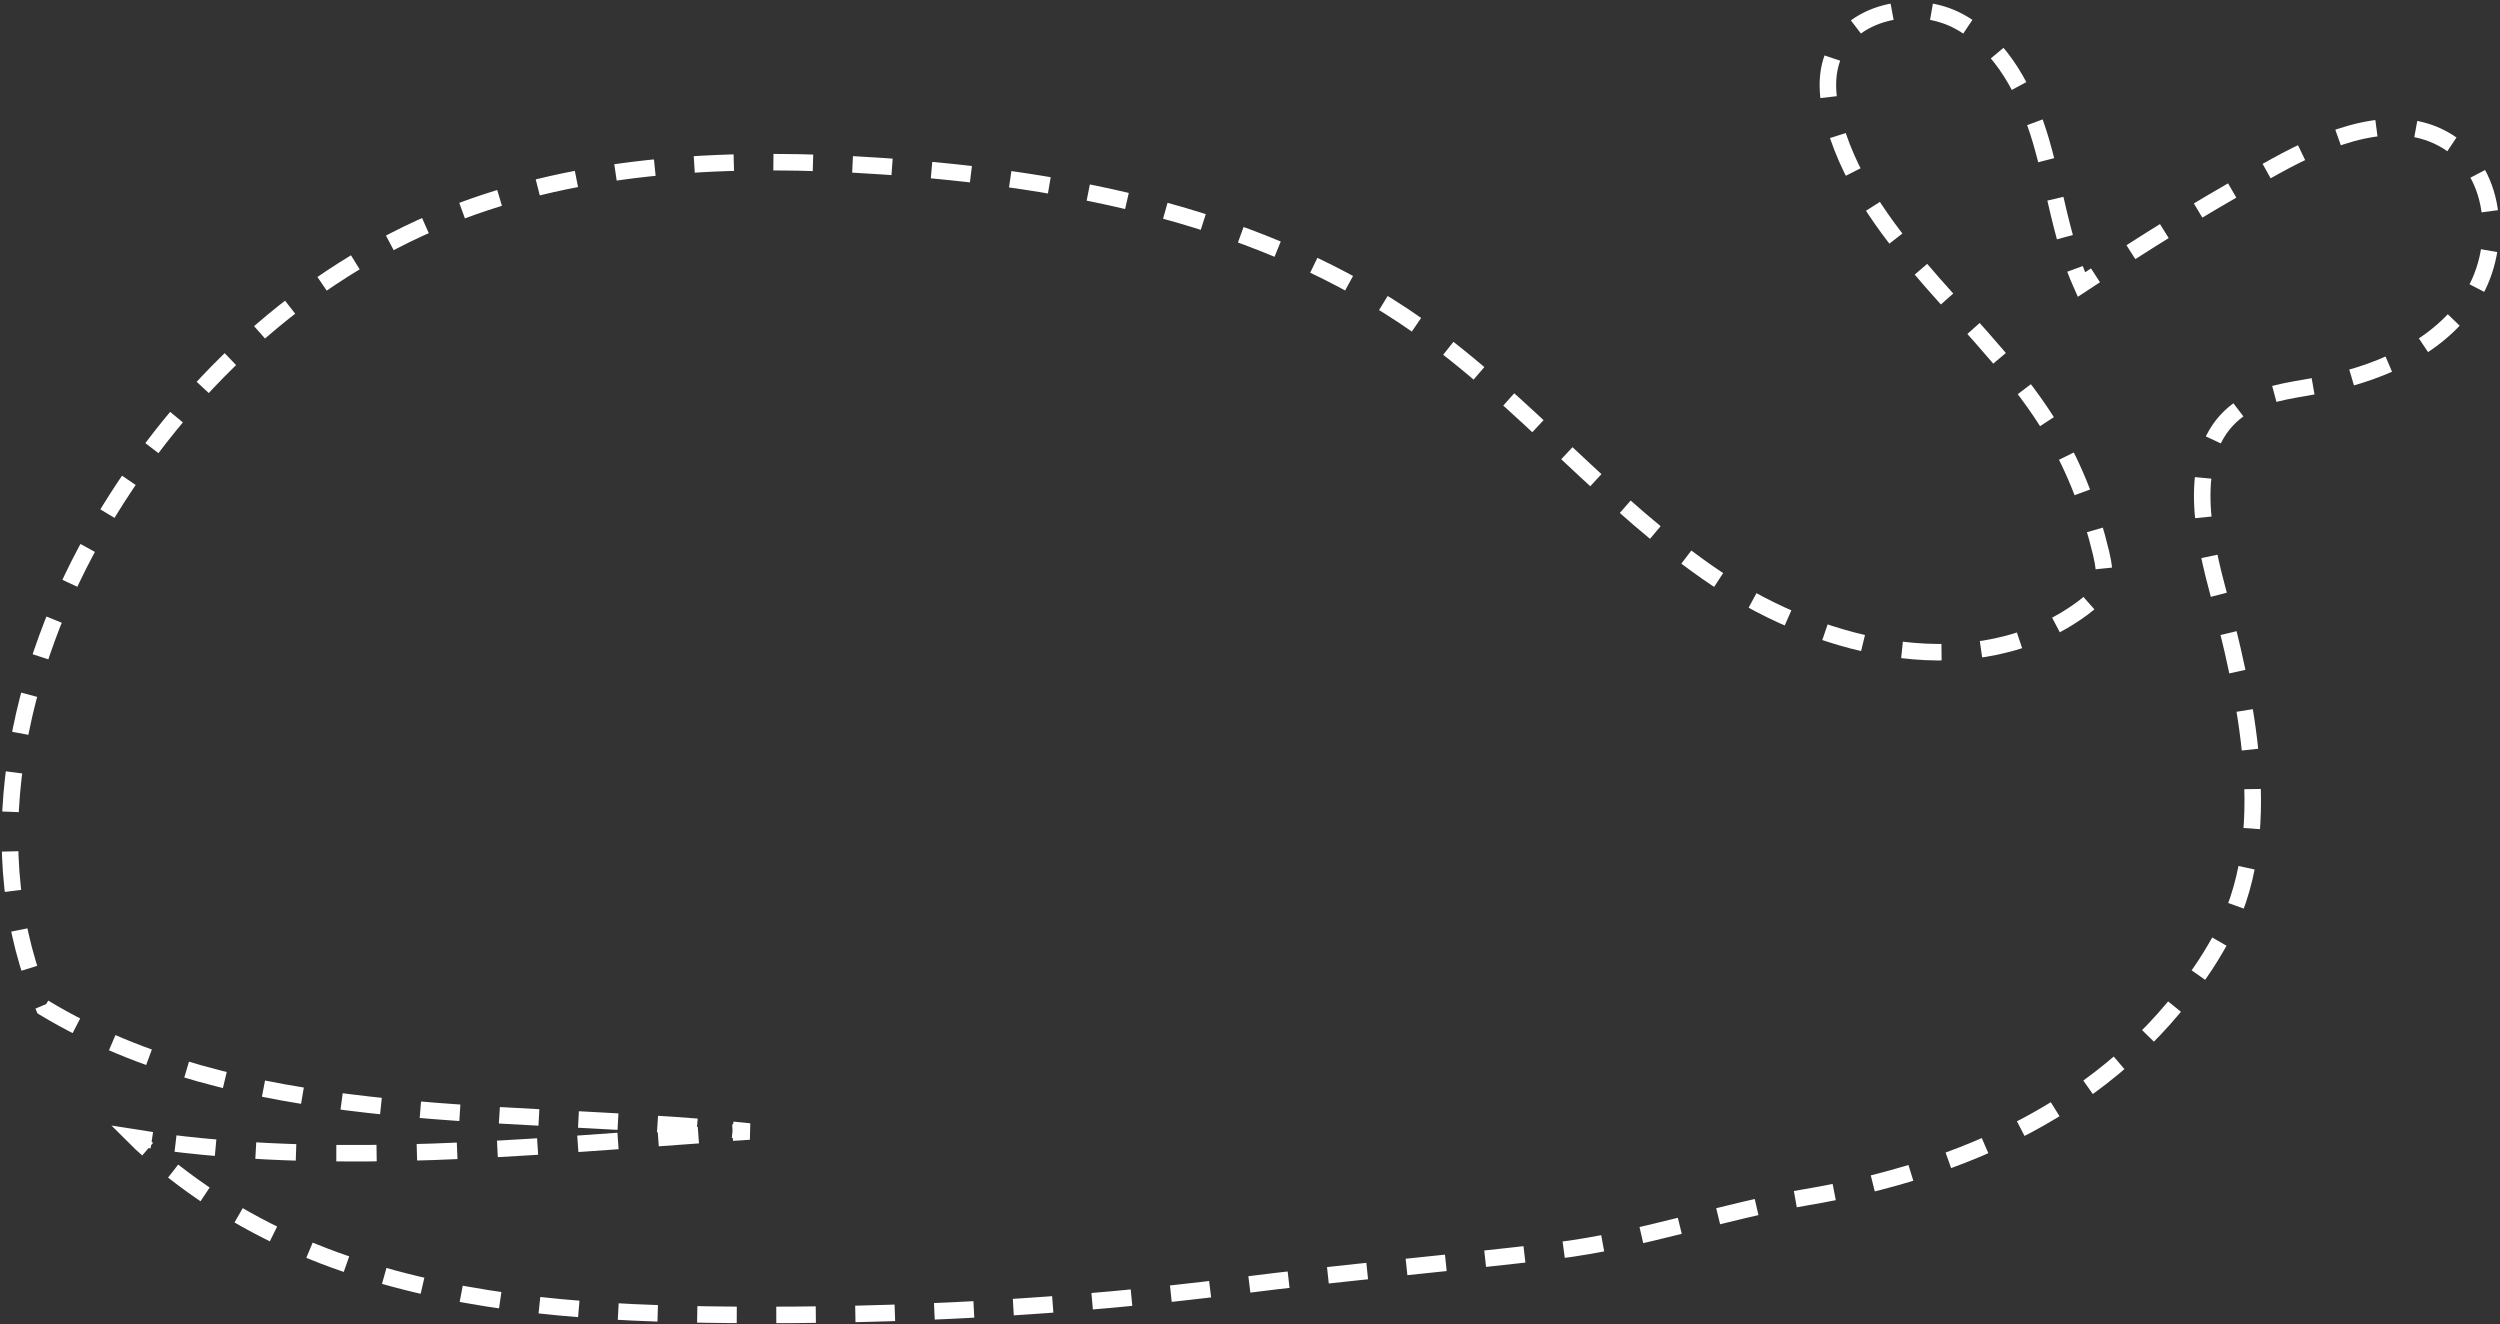 <svg width="757" height="401" viewBox="0 0 757 401" fill="none" xmlns="http://www.w3.org/2000/svg">
<rect x="0" y="0" width="757" height="401" fill="#333333" stroke="none"/>
<path d="M634.513 83.372C633.068 84.307 631.708 85.242 630.263 86.177C629.583 84.647 628.903 83.032 628.308 81.417" stroke="white" stroke-width="5" stroke-miterlimit="10"/>
<path d="M625.248 71.812C622.613 62.207 620.828 52.347 618.023 42.742C613.773 28.292 606.378 13.587 593.118 6.447C579.858 -0.693 559.968 3.387 554.868 17.497C552.488 23.957 553.508 31.182 555.463 37.727C566.173 74.617 602.298 97.907 621.848 130.972C628.478 142.277 633.153 154.687 636.213 167.522C636.978 170.837 637.658 174.322 636.468 177.467C635.448 180.272 633.068 182.312 630.688 184.097C598.898 207.642 552.658 197.272 519.848 175.257C487.038 153.242 461.793 121.452 429.408 98.672C382.573 65.777 324.008 54.132 266.973 50.307C222.518 47.332 176.703 48.947 135.393 65.522C91.363 83.202 54.983 117.457 30.843 158.342C4.663 202.372 -6.982 258.557 13.333 305.137C72.493 340.837 149.078 335.652 216.823 341.687" stroke="white" stroke-width="5" stroke-miterlimit="10" stroke-dasharray="11.99 11.99"/>
<path d="M221.838 342.112C223.538 342.282 225.238 342.452 226.938 342.622C225.238 342.707 223.538 342.877 221.838 342.962" stroke="white" stroke-width="5" stroke-miterlimit="10"/>
<path d="M211.468 343.727C158.513 347.467 103.858 352.652 51.073 346.022" stroke="white" stroke-width="5" stroke-miterlimit="10" stroke-dasharray="12.2 12.2"/>
<path d="M45.973 345.257C44.273 345.002 42.573 344.747 40.958 344.492C42.148 345.682 43.423 346.872 44.698 347.977" stroke="white" stroke-width="5" stroke-miterlimit="10"/>
<path d="M52.433 354.607C68.073 366.932 86.263 376.452 105.048 382.827C142.108 395.492 181.888 397.787 221.073 398.127C272.328 398.552 323.668 395.832 374.583 389.372C406.628 385.292 438.843 382.572 470.888 378.747C497.493 375.517 521.038 366.847 546.963 362.512C594.393 354.522 638.848 334.717 666.303 294.342C668.428 291.282 670.383 288.052 672.253 284.737C690.188 253.202 679.903 210.362 671.148 177.382C666.218 158.852 662.393 135.052 678.033 123.917C684.663 119.242 693.078 118.307 701.068 116.862C719.003 113.632 737.278 106.152 747.648 91.192C757.933 76.232 756.573 52.432 741.103 42.827C725.463 33.137 705.233 41.382 689.168 50.222C671.998 59.657 655.168 69.772 638.763 80.567" stroke="white" stroke-width="5" stroke-miterlimit="10" stroke-dasharray="11.97 11.97"/>
</svg>
